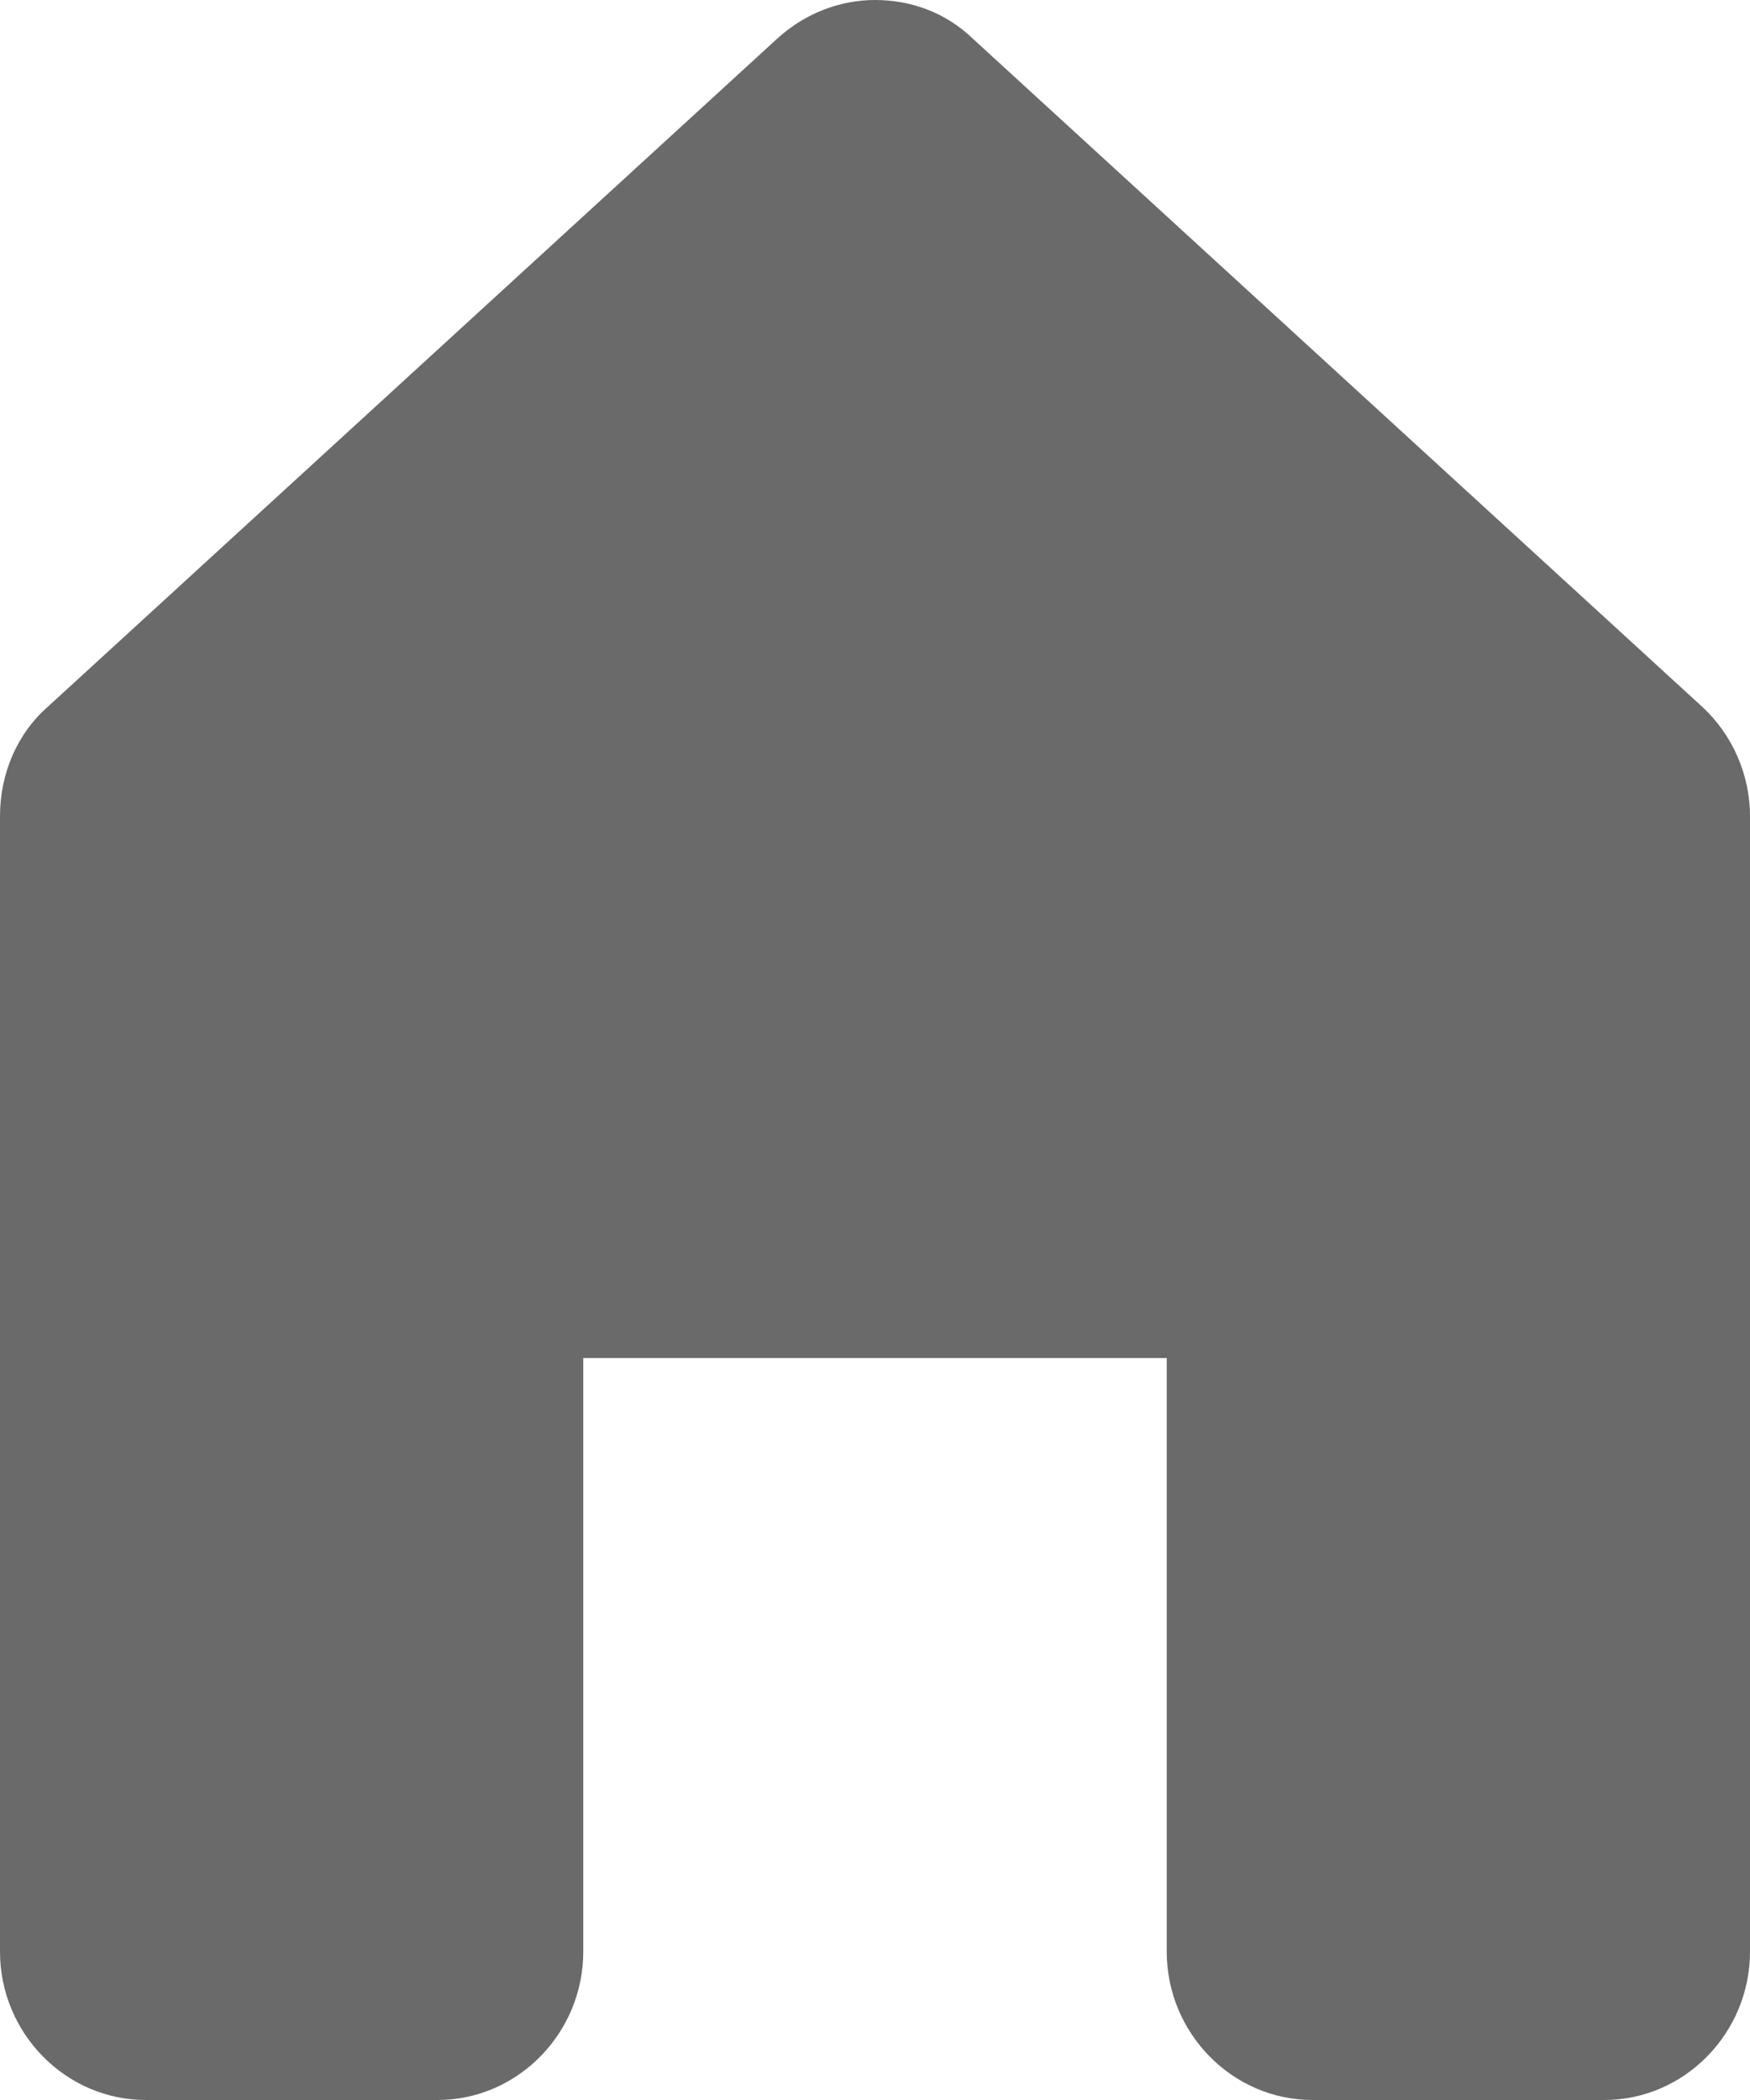 <svg width="10" height="12" viewBox="0 0 10 12" fill="none" xmlns="http://www.w3.org/2000/svg">
<path d="M10 11.152V4.664C10 4.427 9.9 4.198 9.725 4.037L5.558 0.22C5.4 0.068 5.2 0 5 0C4.8 0 4.6 0.076 4.442 0.22L0.275 4.037C0.1 4.189 0 4.418 0 4.664V11.152C0 11.618 0.375 12 0.833 12H2.5C2.958 12 3.333 11.618 3.333 11.152V7.76H6.667V11.152C6.667 11.618 7.042 12 7.5 12H9.167C9.625 12 10 11.618 10 11.152Z" fill="#6A6A6A"/>
</svg>
